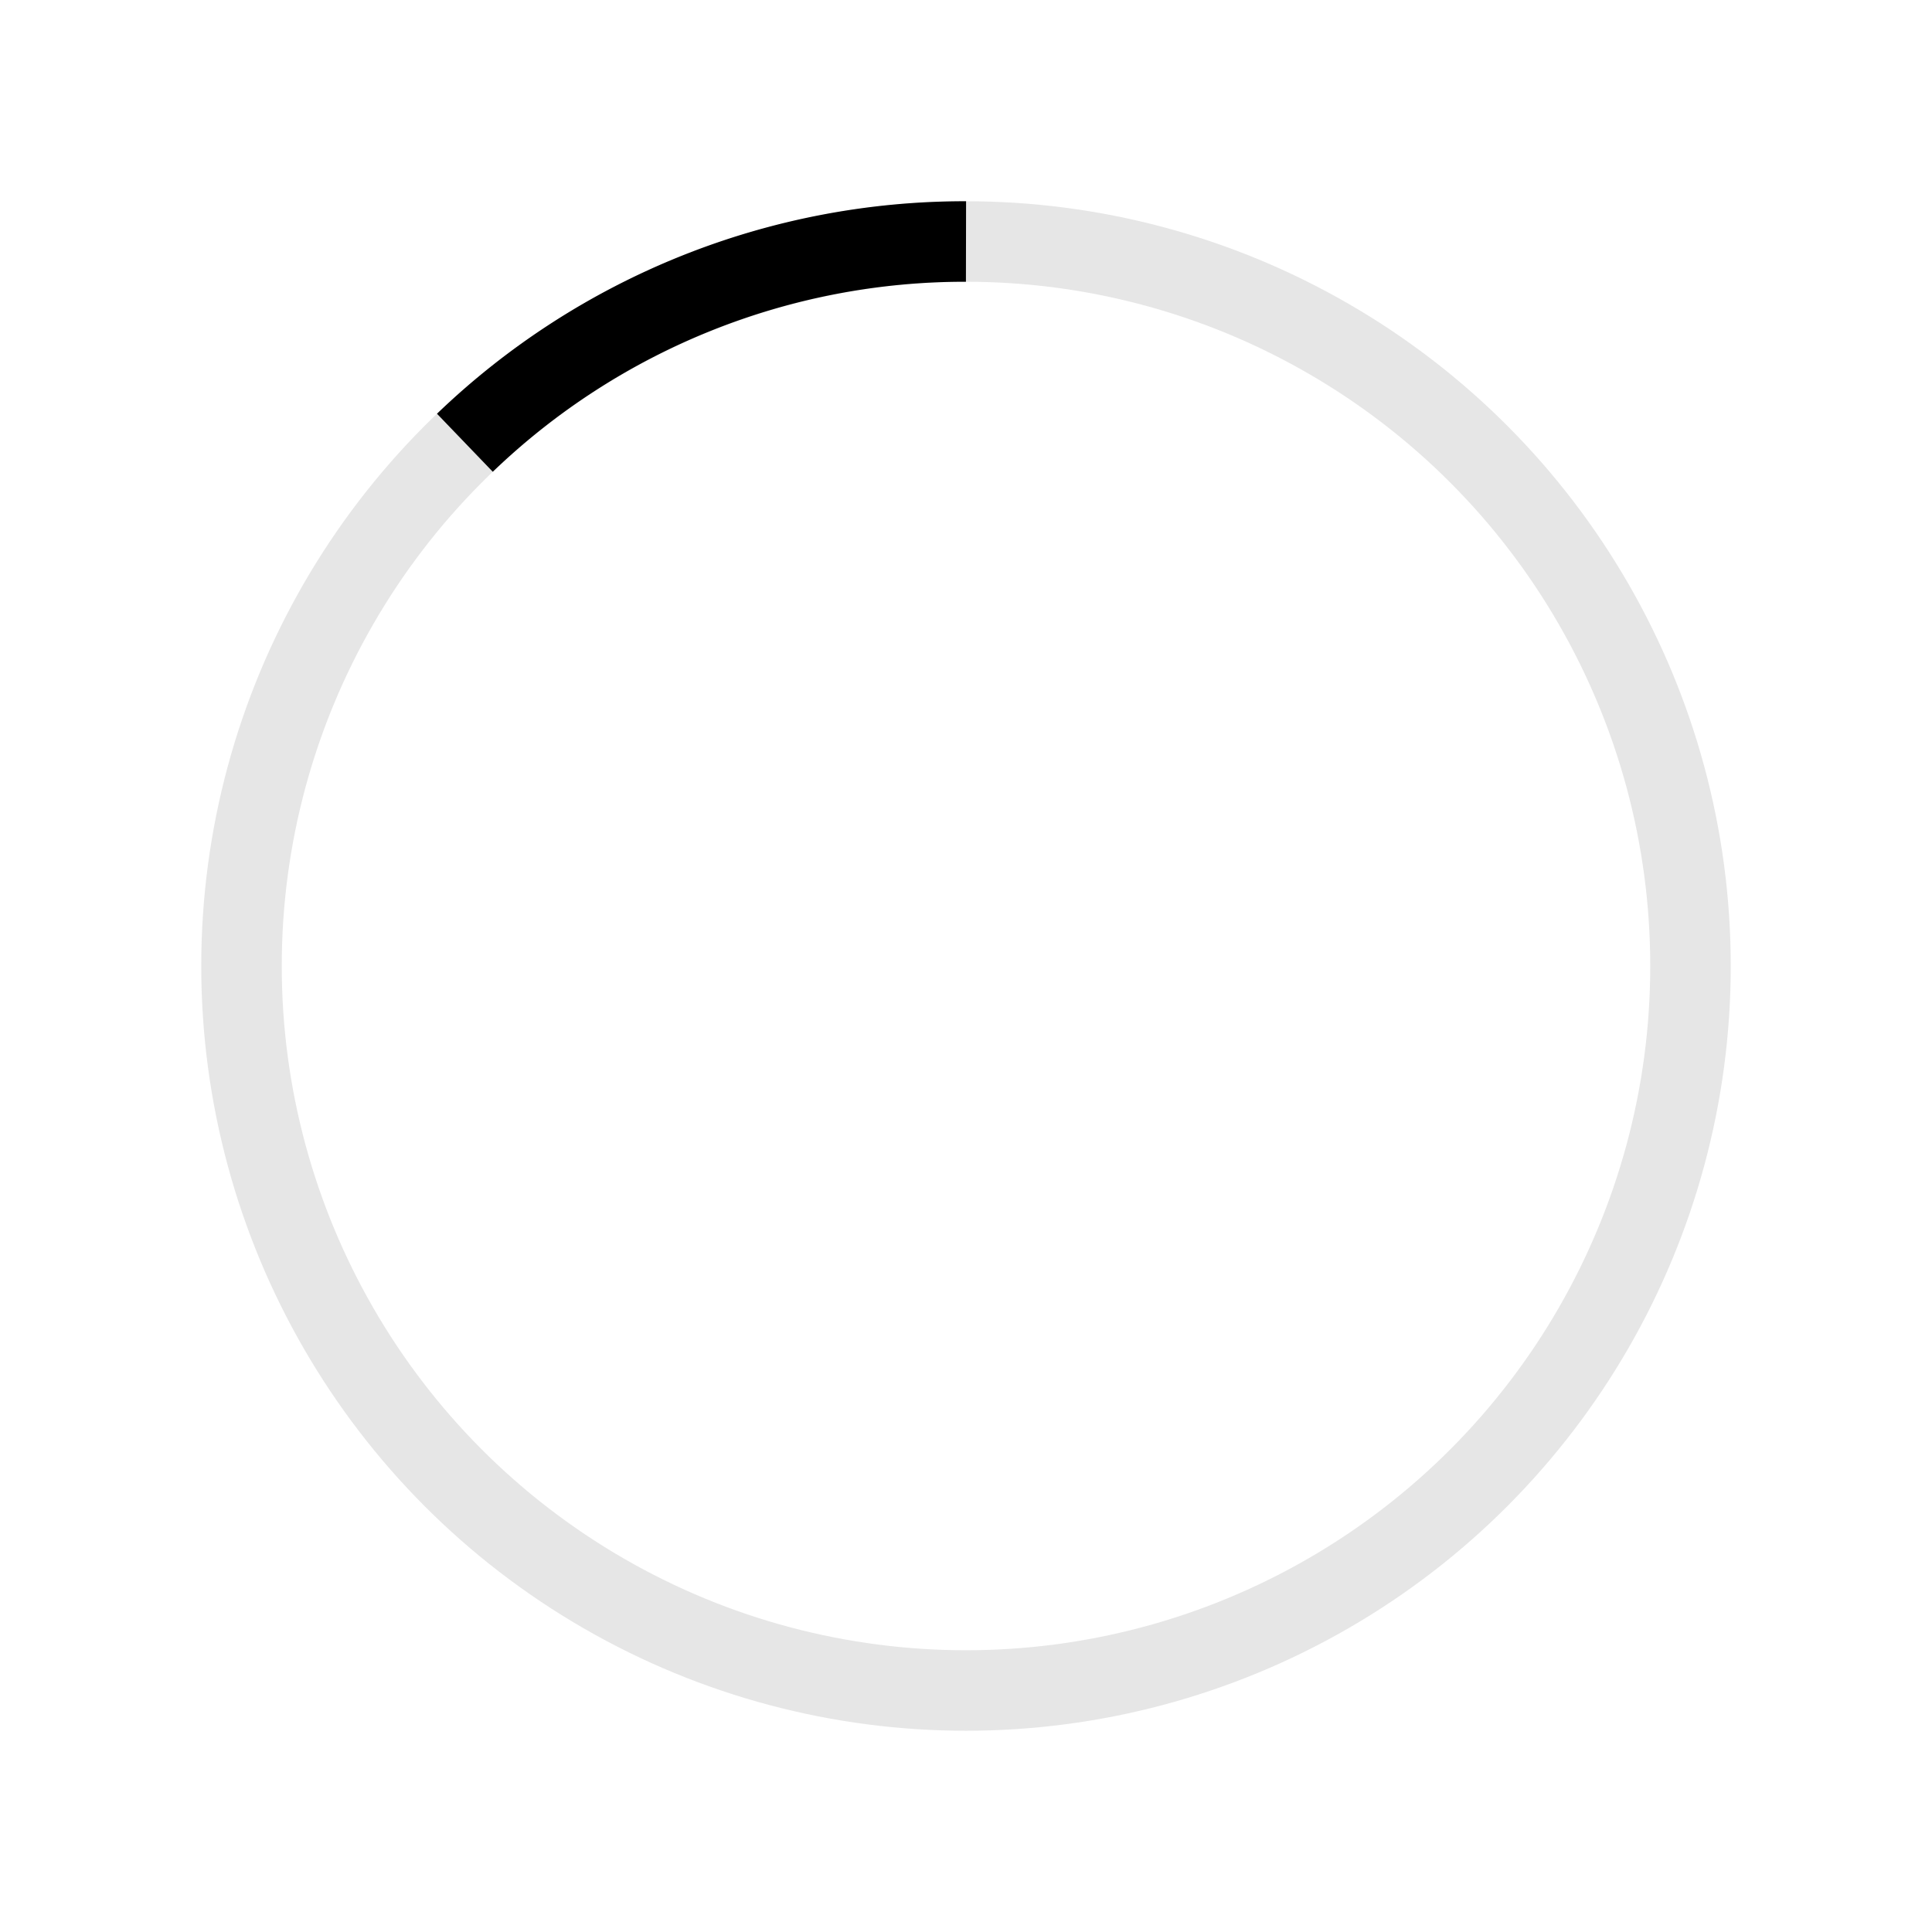 <svg xmlns="http://www.w3.org/2000/svg" width="24" height="24" fill="none">
    <circle cx="12" cy="12" r="9" stroke="currentColor" opacity=".1"/>
    <path stroke="currentColor" d="M12 3a8.958 8.958 0 0 0-6.225 2.5"/>
</svg>